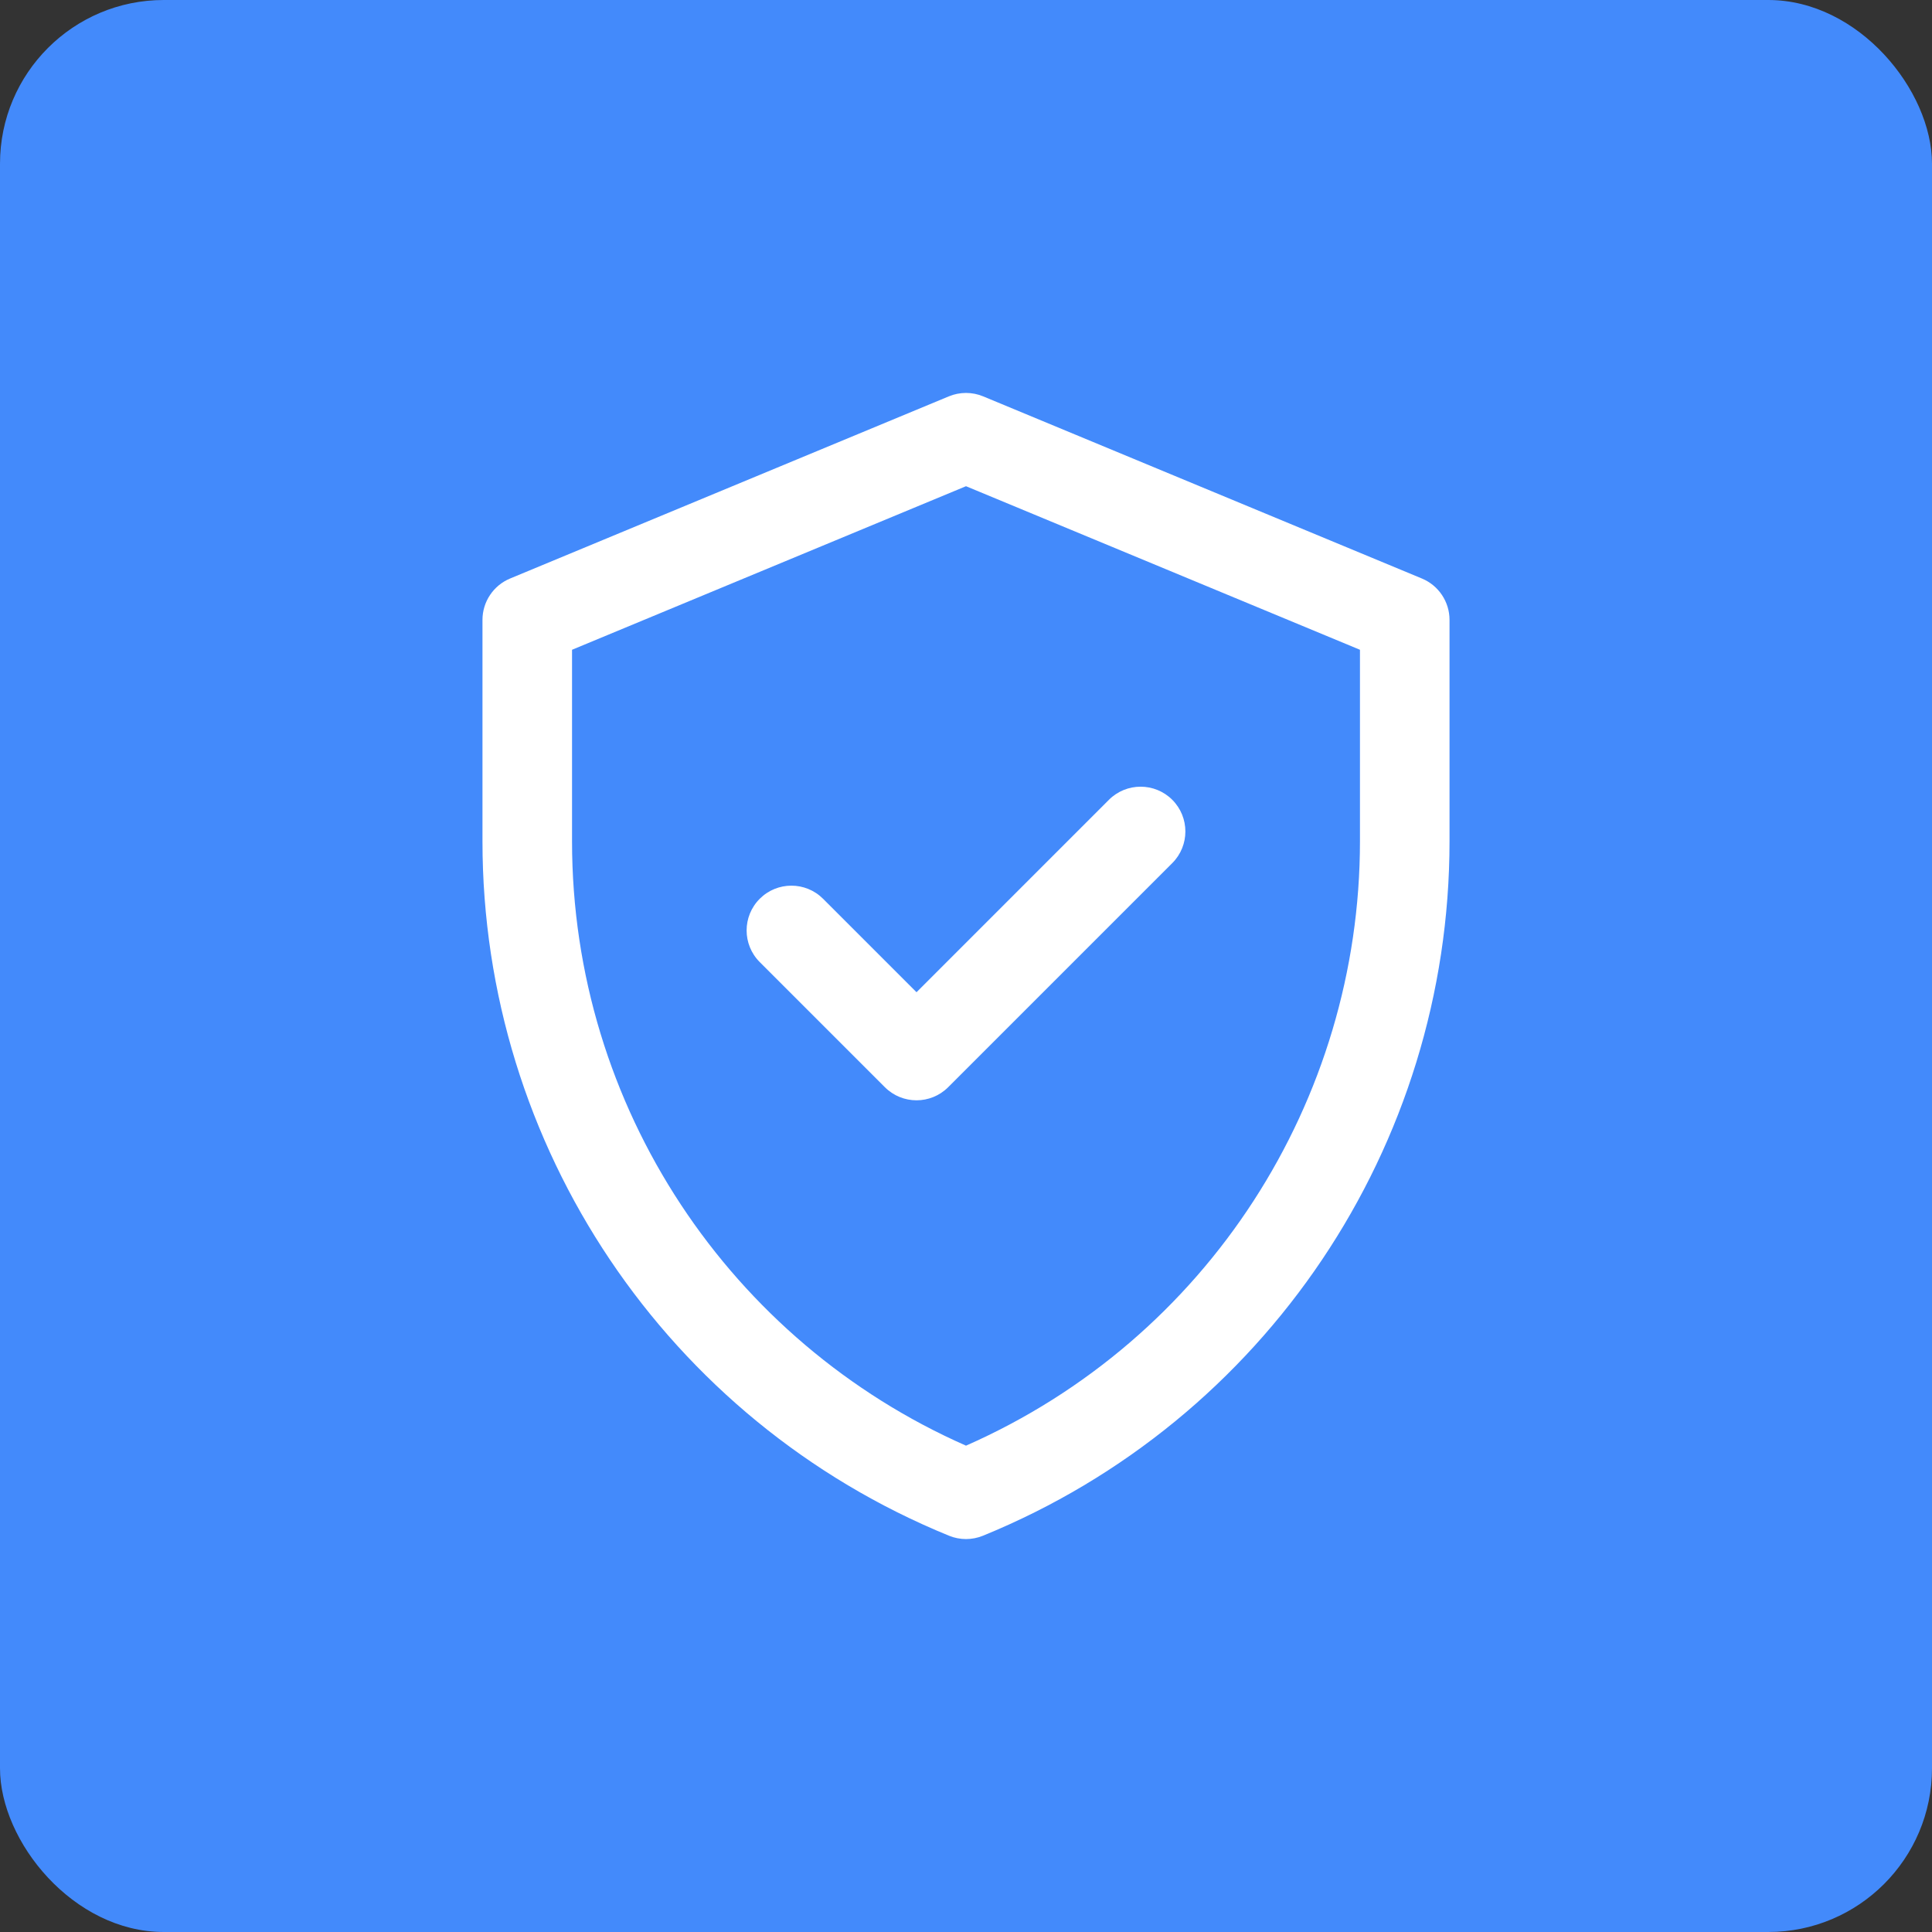 <svg width="59" height="59" viewBox="0 0 59 59" fill="none" xmlns="http://www.w3.org/2000/svg">
    <rect x="0" y="0" width="59" height="59" fill="#333333" stroke="none"/>
    <rect width="59" height="59" rx="5" fill="#438AFB" />
    <path d="M43.423 17.667L30.024 12.104C29.689 11.965 29.311 11.965 28.976 12.104L15.577 17.667C15.067 17.879 14.734 18.378 14.734 18.93V25.692C14.734 35.004 20.362 43.38 28.983 46.899C29.314 47.034 29.686 47.034 30.017 46.899C38.638 43.38 44.266 35.004 44.266 25.692V18.93C44.266 18.378 43.933 17.879 43.423 17.667ZM41.531 25.692C41.531 33.608 36.883 40.895 29.5 44.148C22.314 40.982 17.469 33.823 17.469 25.692V19.843L29.5 14.848L41.531 19.843V25.692ZM27.989 30.301L33.865 24.424C34.399 23.891 35.265 23.891 35.799 24.424C36.333 24.959 36.333 25.824 35.799 26.358L28.956 33.201C28.422 33.735 27.556 33.735 27.022 33.201L23.201 29.38C22.667 28.846 22.667 27.981 23.201 27.447C23.735 26.913 24.601 26.913 25.135 27.447L27.989 30.301Z" fill="white" />
</svg>
